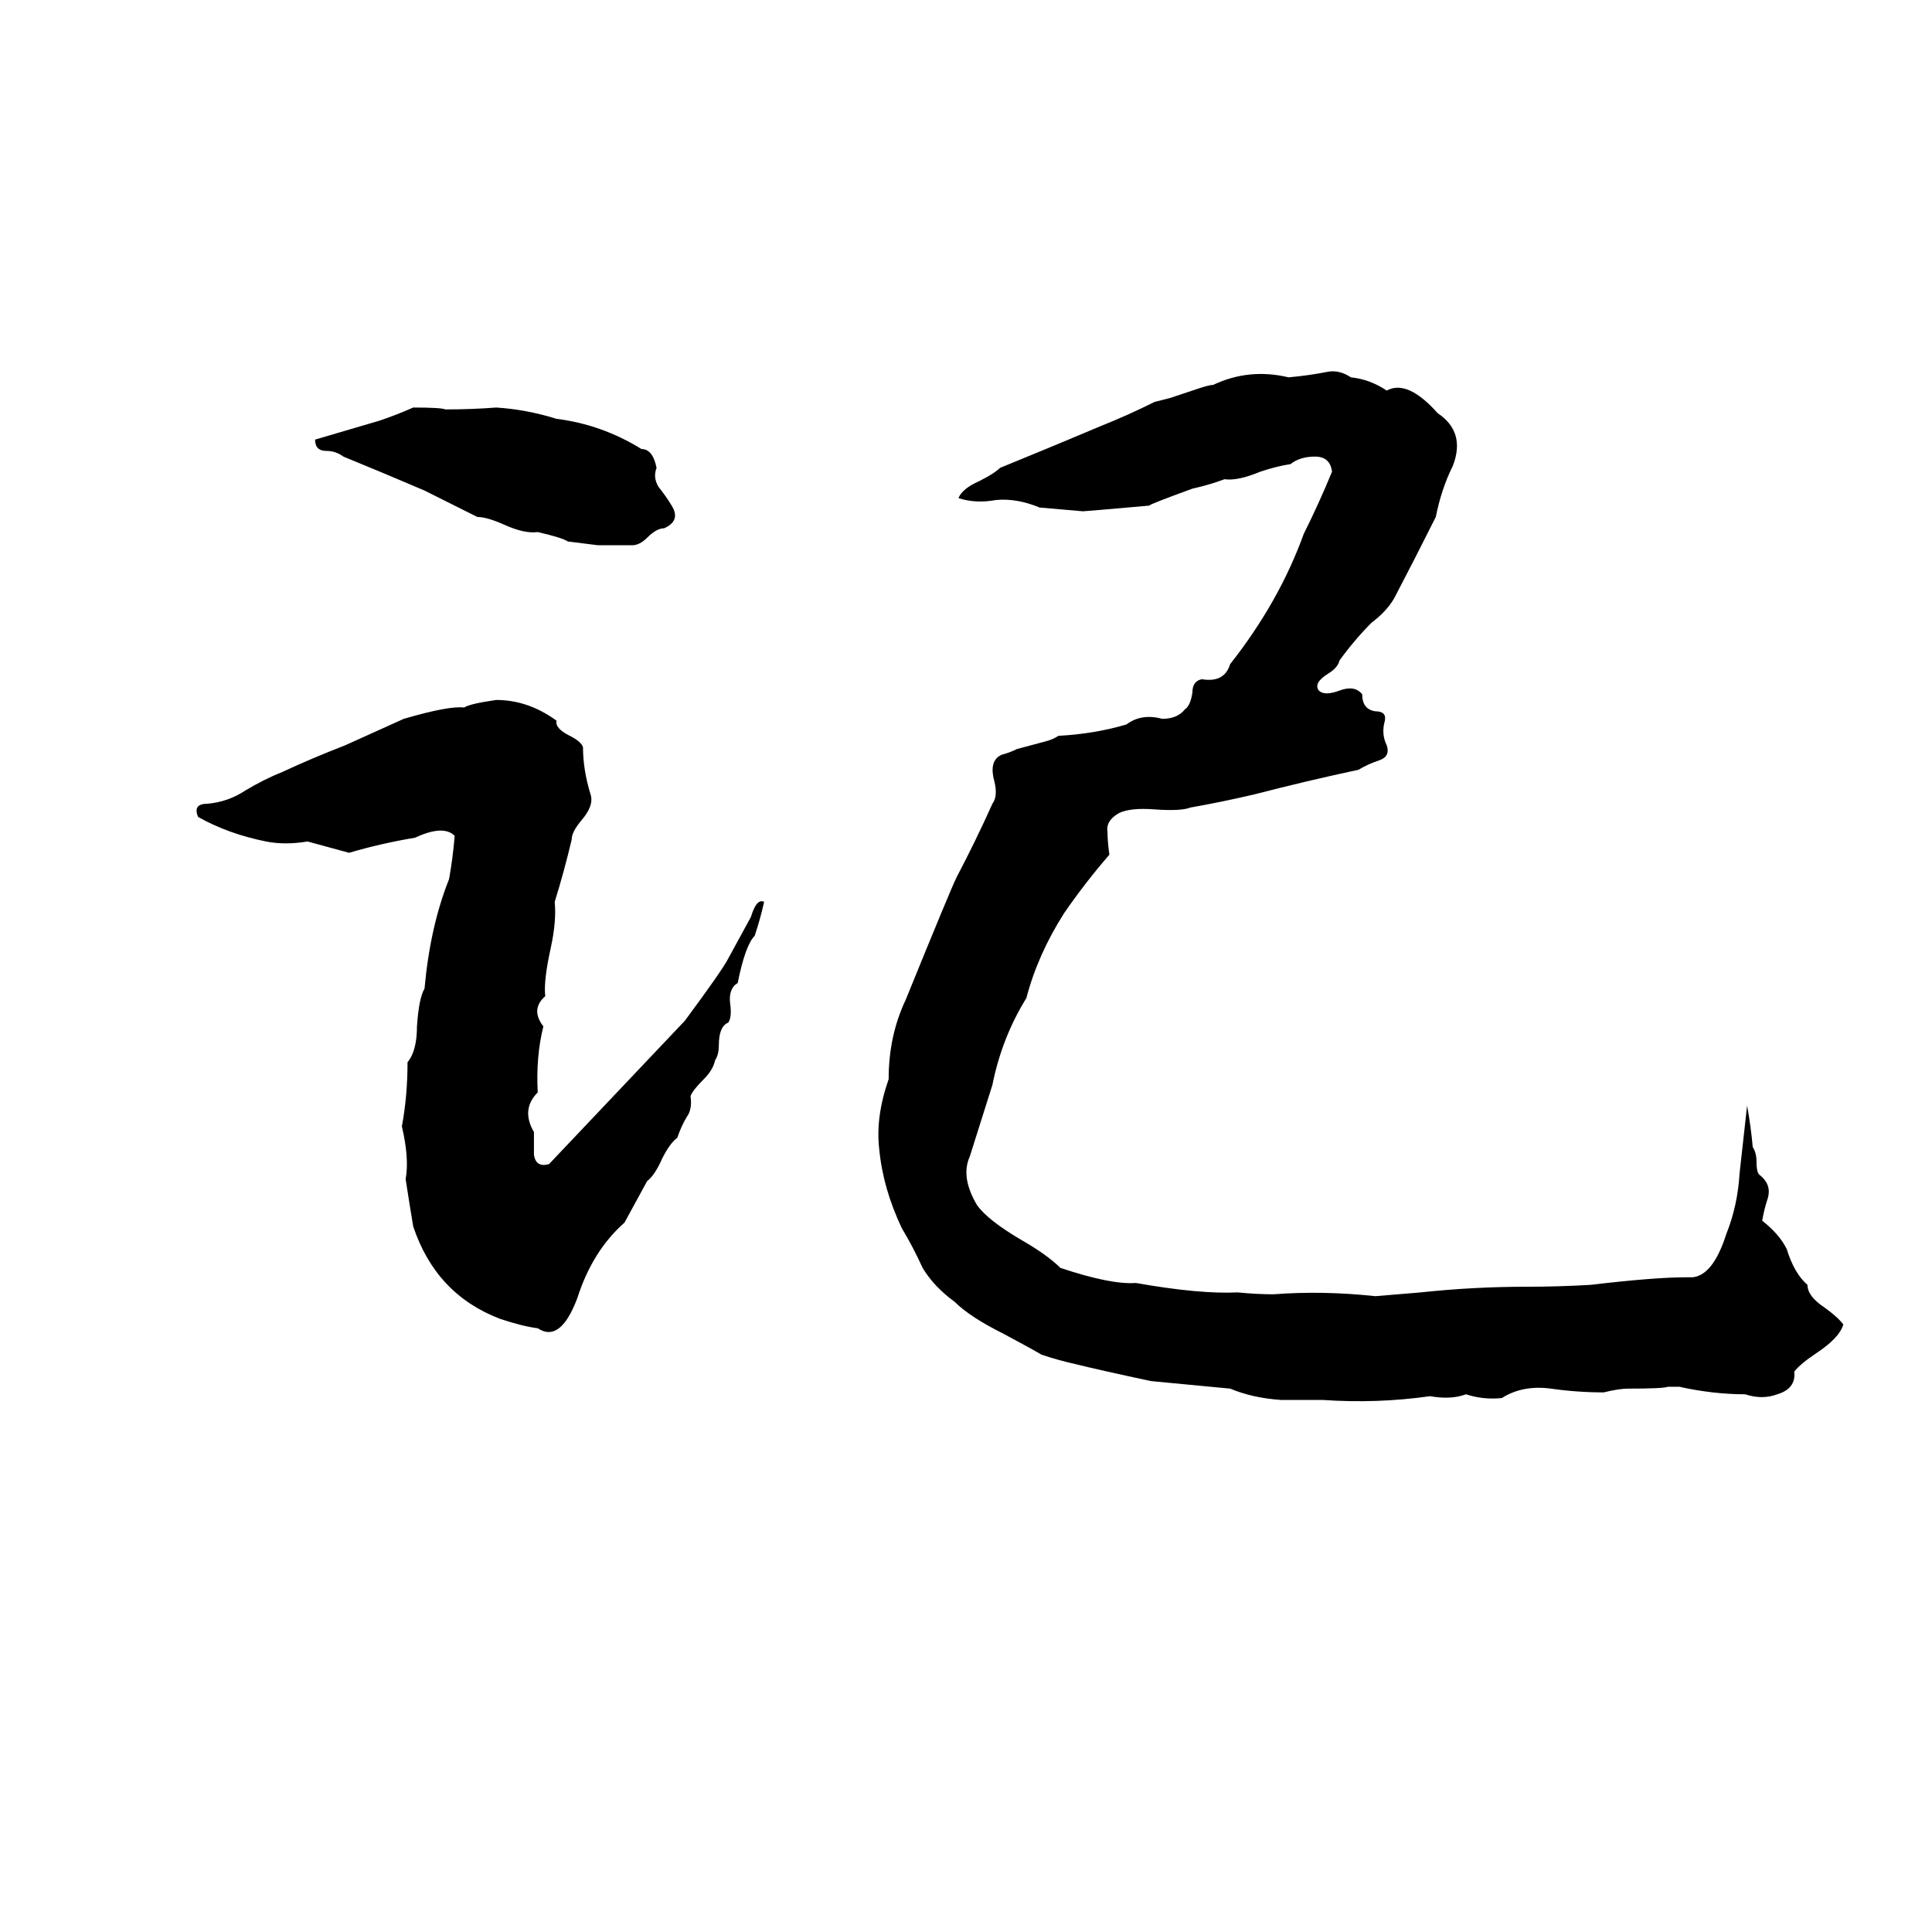 <svg xmlns="http://www.w3.org/2000/svg" viewBox="0 -800 1024 1024">
	<path fill="#000000" d="M704 -603Q710 -604 716 -600Q726 -599 735 -593Q746 -599 762 -581Q777 -571 770 -553Q764 -541 761 -526Q750 -504 739 -483Q735 -476 727 -470Q718 -461 710 -450Q709 -446 704 -443Q696 -438 699 -434Q702 -431 710 -434Q718 -437 722 -432Q722 -424 729 -423Q735 -423 734 -418Q732 -411 735 -405Q737 -399 731 -397Q725 -395 720 -392Q692 -386 665 -379Q648 -375 631 -372Q626 -370 612 -371Q599 -372 593 -369Q586 -365 587 -359Q587 -354 588 -347Q575 -332 564 -316Q550 -294 544 -271Q531 -250 526 -225Q520 -206 514 -187Q509 -176 518 -161Q524 -153 541 -143Q555 -135 562 -128Q589 -119 602 -120Q636 -114 656 -115Q666 -114 675 -114Q701 -116 729 -113Q741 -114 753 -115Q781 -118 809 -118Q826 -118 843 -119Q877 -123 893 -123Q895 -123 897 -123Q908 -124 915 -146Q921 -161 922 -178Q924 -196 926 -214Q928 -203 929 -192Q931 -189 931 -184Q931 -178 933 -177Q939 -172 937 -165Q935 -159 934 -153Q943 -146 947 -138Q951 -125 958 -119Q958 -113 967 -107Q974 -102 977 -98Q975 -91 963 -83Q954 -77 951 -73Q952 -64 942 -61Q934 -58 925 -61Q908 -61 890 -65Q887 -65 884 -65Q882 -64 863 -64Q858 -64 850 -62Q836 -62 822 -64Q807 -66 796 -59Q786 -58 777 -61Q769 -58 758 -60Q730 -56 701 -58Q690 -58 679 -58Q664 -59 652 -64Q631 -66 610 -68Q582 -74 570 -77Q561 -79 552 -82Q547 -85 532 -93Q514 -102 506 -110Q495 -118 489 -128Q484 -139 478 -149Q468 -170 466 -191Q464 -208 471 -228Q471 -251 480 -270Q504 -329 507 -335Q517 -354 526 -374Q529 -378 527 -386Q524 -397 531 -400Q535 -401 539 -403L554 -407Q558 -408 561 -410Q580 -411 597 -416Q605 -422 616 -419Q624 -419 628 -424Q631 -426 632 -433Q632 -439 637 -440Q649 -438 652 -448Q678 -481 691 -517Q699 -533 706 -550Q705 -558 697 -558Q689 -558 684 -554Q677 -553 668 -550Q656 -545 649 -546Q641 -543 632 -541Q610 -533 609 -532Q575 -529 574 -529Q563 -530 551 -531Q539 -536 528 -535Q517 -533 508 -536Q510 -541 519 -545Q527 -549 530 -552Q557 -563 583 -574Q598 -580 612 -587Q616 -588 620 -589L635 -594Q641 -596 643 -596Q662 -605 683 -600Q694 -601 704 -603ZM219 -584Q234 -584 236 -583Q250 -583 263 -584Q279 -583 295 -578Q319 -575 340 -562Q346 -562 348 -552Q346 -547 349 -542Q353 -537 356 -532Q361 -524 352 -520Q348 -520 343 -515Q339 -511 335 -511Q326 -511 317 -511L301 -513Q298 -515 285 -518Q278 -517 267 -522Q258 -526 253 -526L225 -540Q204 -549 182 -558Q178 -561 173 -561Q167 -561 167 -567Q184 -572 201 -577Q210 -580 219 -584ZM263 -429Q280 -429 295 -418Q294 -414 302 -410Q308 -407 309 -404Q309 -392 313 -379Q315 -373 308 -365Q303 -359 303 -355Q299 -338 294 -322Q295 -312 292 -298Q288 -280 289 -272Q281 -265 288 -256Q284 -240 285 -221Q276 -212 283 -200Q283 -195 283 -188Q284 -181 291 -183Q327 -221 363 -259Q383 -286 386 -292Q392 -303 398 -314Q401 -324 405 -322Q403 -313 400 -304Q395 -299 391 -279Q386 -276 387 -268Q388 -261 386 -258Q381 -256 381 -246Q381 -241 379 -238Q378 -233 373 -228Q367 -222 366 -219Q367 -212 364 -208Q361 -203 359 -197Q355 -194 351 -186Q347 -177 343 -174Q337 -163 331 -152Q314 -137 306 -112Q297 -88 285 -96Q277 -97 265 -101Q231 -114 219 -150Q217 -162 215 -175Q217 -186 213 -203Q216 -219 216 -237Q221 -243 221 -256Q222 -271 225 -276Q228 -309 238 -334Q240 -345 241 -357Q235 -363 220 -356Q202 -353 185 -348Q174 -351 163 -354Q151 -352 141 -354Q121 -358 105 -367Q102 -374 110 -374Q121 -375 130 -381Q140 -387 150 -391Q165 -398 183 -405L214 -419Q238 -426 246 -425Q249 -427 263 -429Z"/>
</svg>